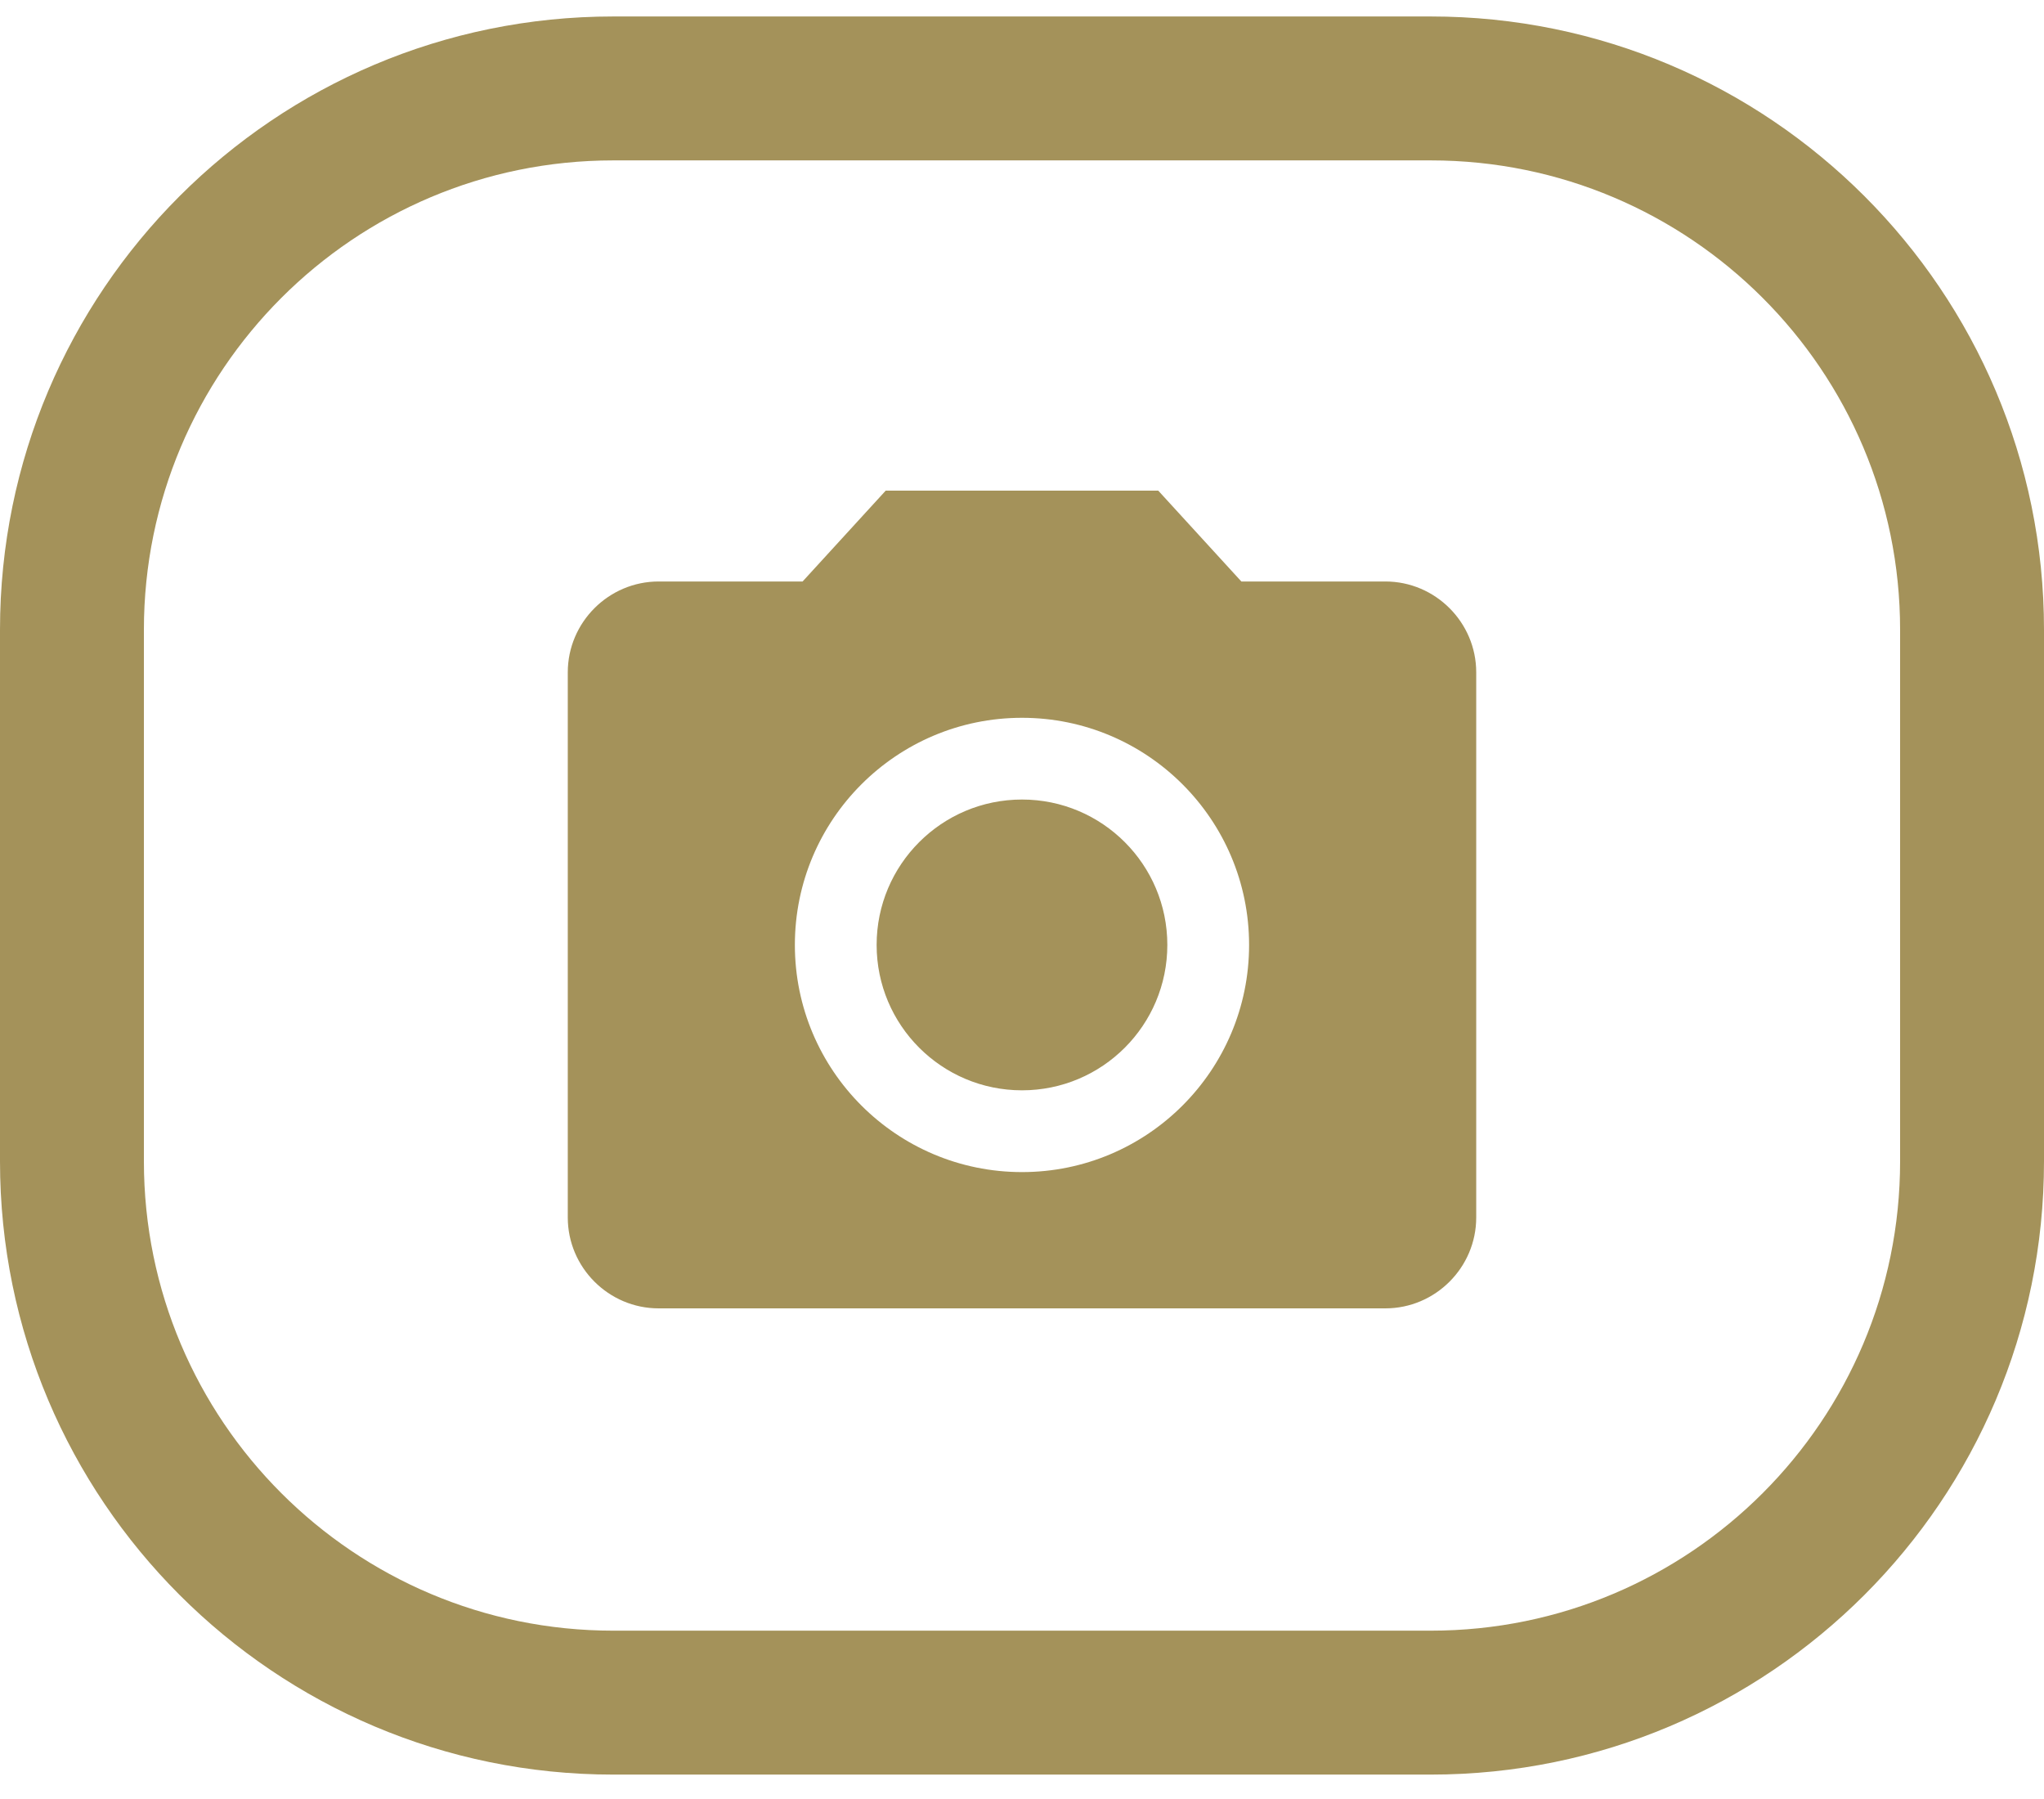 <svg width="50" height="44" viewBox="0 0 50 44" fill="none" xmlns="http://www.w3.org/2000/svg">
<path fill-rule="evenodd" clip-rule="evenodd" d="M35 3.923H15C8.66 3.923 3.52 9.063 3.52 15.403V28.403C3.52 34.743 8.66 39.883 15 39.883H35C41.34 39.883 46.48 34.743 46.48 28.403V15.403C46.48 9.063 41.34 3.923 35 3.923ZM15 0.403C6.716 0.403 0 7.119 0 15.403V28.403C0 36.687 6.716 43.403 15 43.403H35C43.284 43.403 50 36.687 50 28.403V15.403C50 7.119 43.284 0.403 35 0.403H15ZM25 26.667C26.964 26.667 28.555 25.075 28.555 23.111C28.555 21.147 26.964 19.555 25 19.555C23.036 19.555 21.444 21.147 21.444 23.111C21.444 25.075 23.036 26.667 25 26.667ZM19.633 14.222L21.666 12H28.333L30.366 14.222H33.889C35.111 14.222 36.111 15.222 36.111 16.444V29.778C36.111 31 35.111 32 33.889 32H16.111C14.889 32 13.889 31 13.889 29.778V16.444C13.889 15.222 14.889 14.222 16.111 14.222H19.633ZM19.444 23.111C19.444 26.178 21.933 28.667 25 28.667C28.066 28.667 30.555 26.178 30.555 23.111C30.555 20.044 28.066 17.556 25 17.556C21.933 17.556 19.444 20.044 19.444 23.111Z" fill="#A4925A"/>
</svg>
